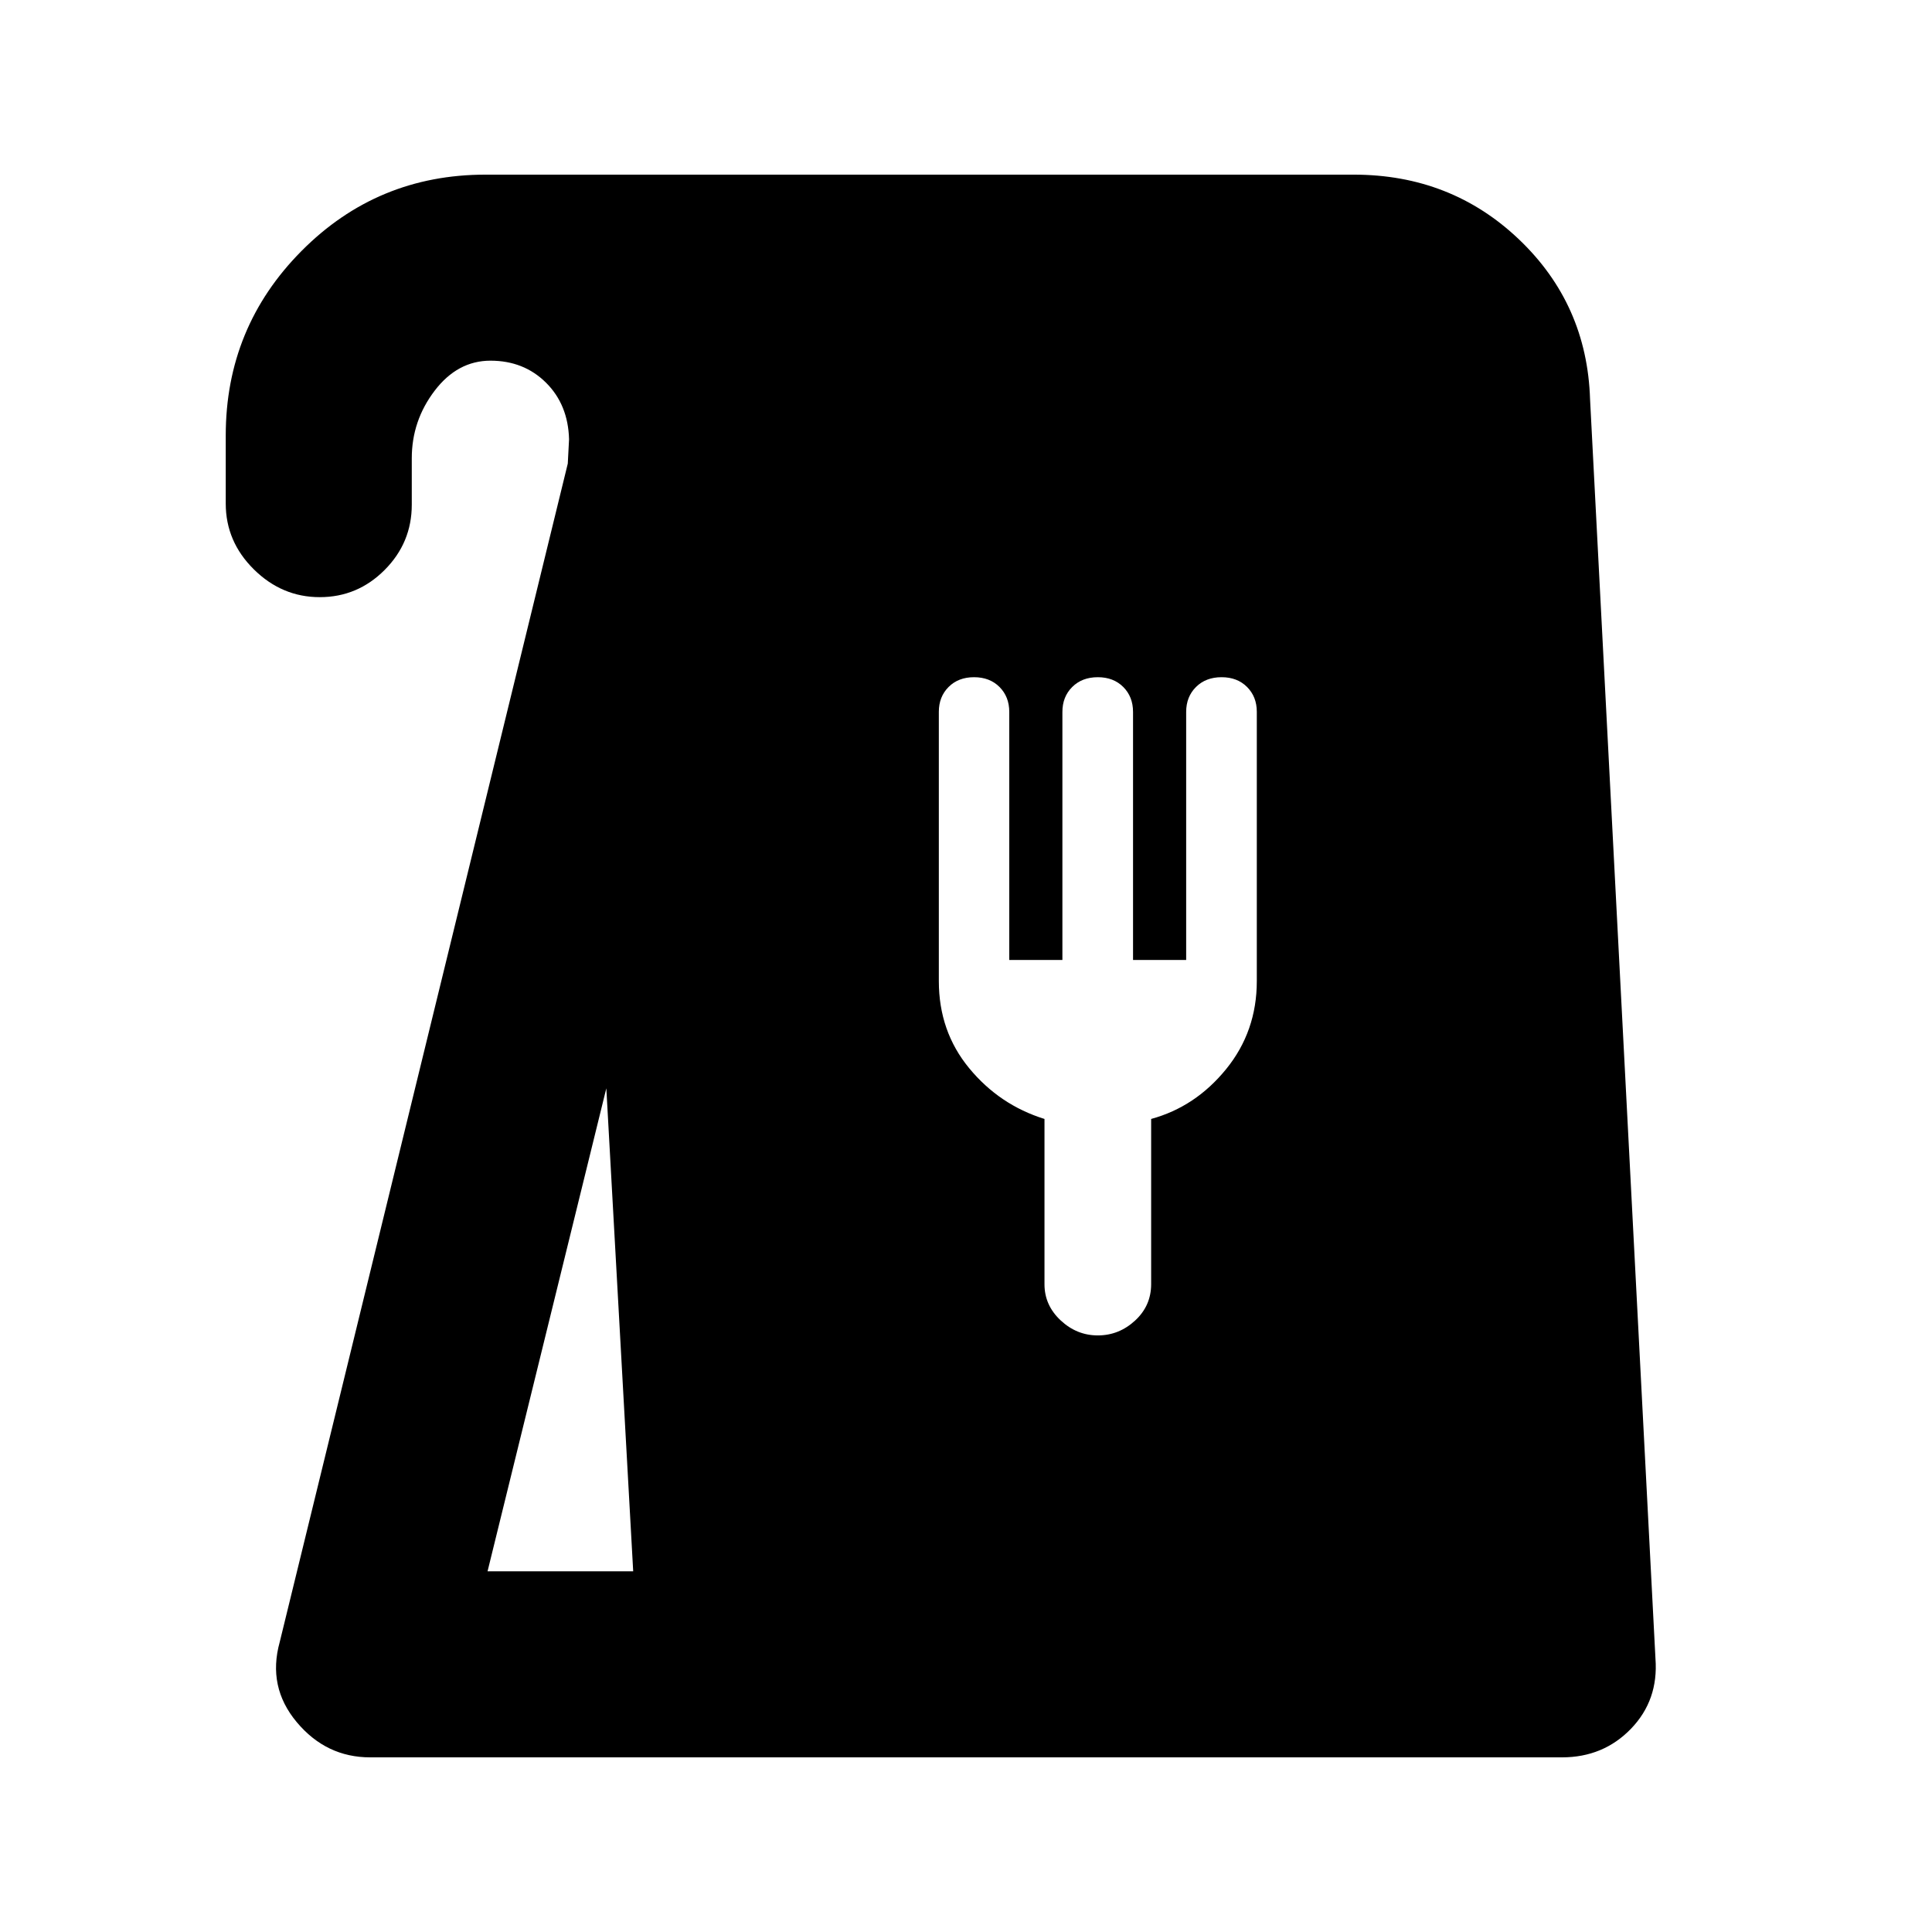 <svg xmlns="http://www.w3.org/2000/svg" height="20" viewBox="0 -960 960 960" width="20"><path d="M183.93-86.78q-21.85 0-36.49-17.51-14.64-17.5-8.44-39.82l143.13-585.54.63-12.07q-.45-17.2-11.45-28.13-11.01-10.93-27.59-10.93-16.37 0-27.74 14.92-11.37 14.93-11.37 33.58v23.06q0 18.89-13.47 32.41-13.46 13.53-32.26 13.53-18.79 0-32.75-13.81t-13.96-32.69v-33.81q0-53.77 37.65-91.7 37.64-37.93 91.42-37.93h431.41q48.38 0 82.16 32.21 33.78 32.21 35.28 79.36l32.5 625.8q1.56 20.64-12.17 34.86-13.74 14.21-34.28 14.21H183.93Zm58.33-92.44h72.37l-13.35-240.01-59.02 240.01ZM545.5-296.44q10.5 0 18.5-7.36 8-7.37 8-18.14V-404q22-6 37.25-24.75t15.25-43.75v-133.81q0-7.48-4.85-12.34-4.85-4.85-12.65-4.85-7.84 0-12.72 4.86-4.88 4.86-4.88 12.39V-483H563v-123.25q0-7.53-4.85-12.39t-12.65-4.86q-7.84 0-12.72 4.86-4.88 4.86-4.88 12.39V-483h-26.4v-123.25q0-7.53-4.85-12.39T484-623.5q-7.8 0-12.65 4.85-4.85 4.86-4.85 12.34v133.81q0 25 15.08 43.28Q496.65-410.94 519-404v82.16q0 10.4 8 17.9 8 7.5 18.5 7.5Z"/></svg>
